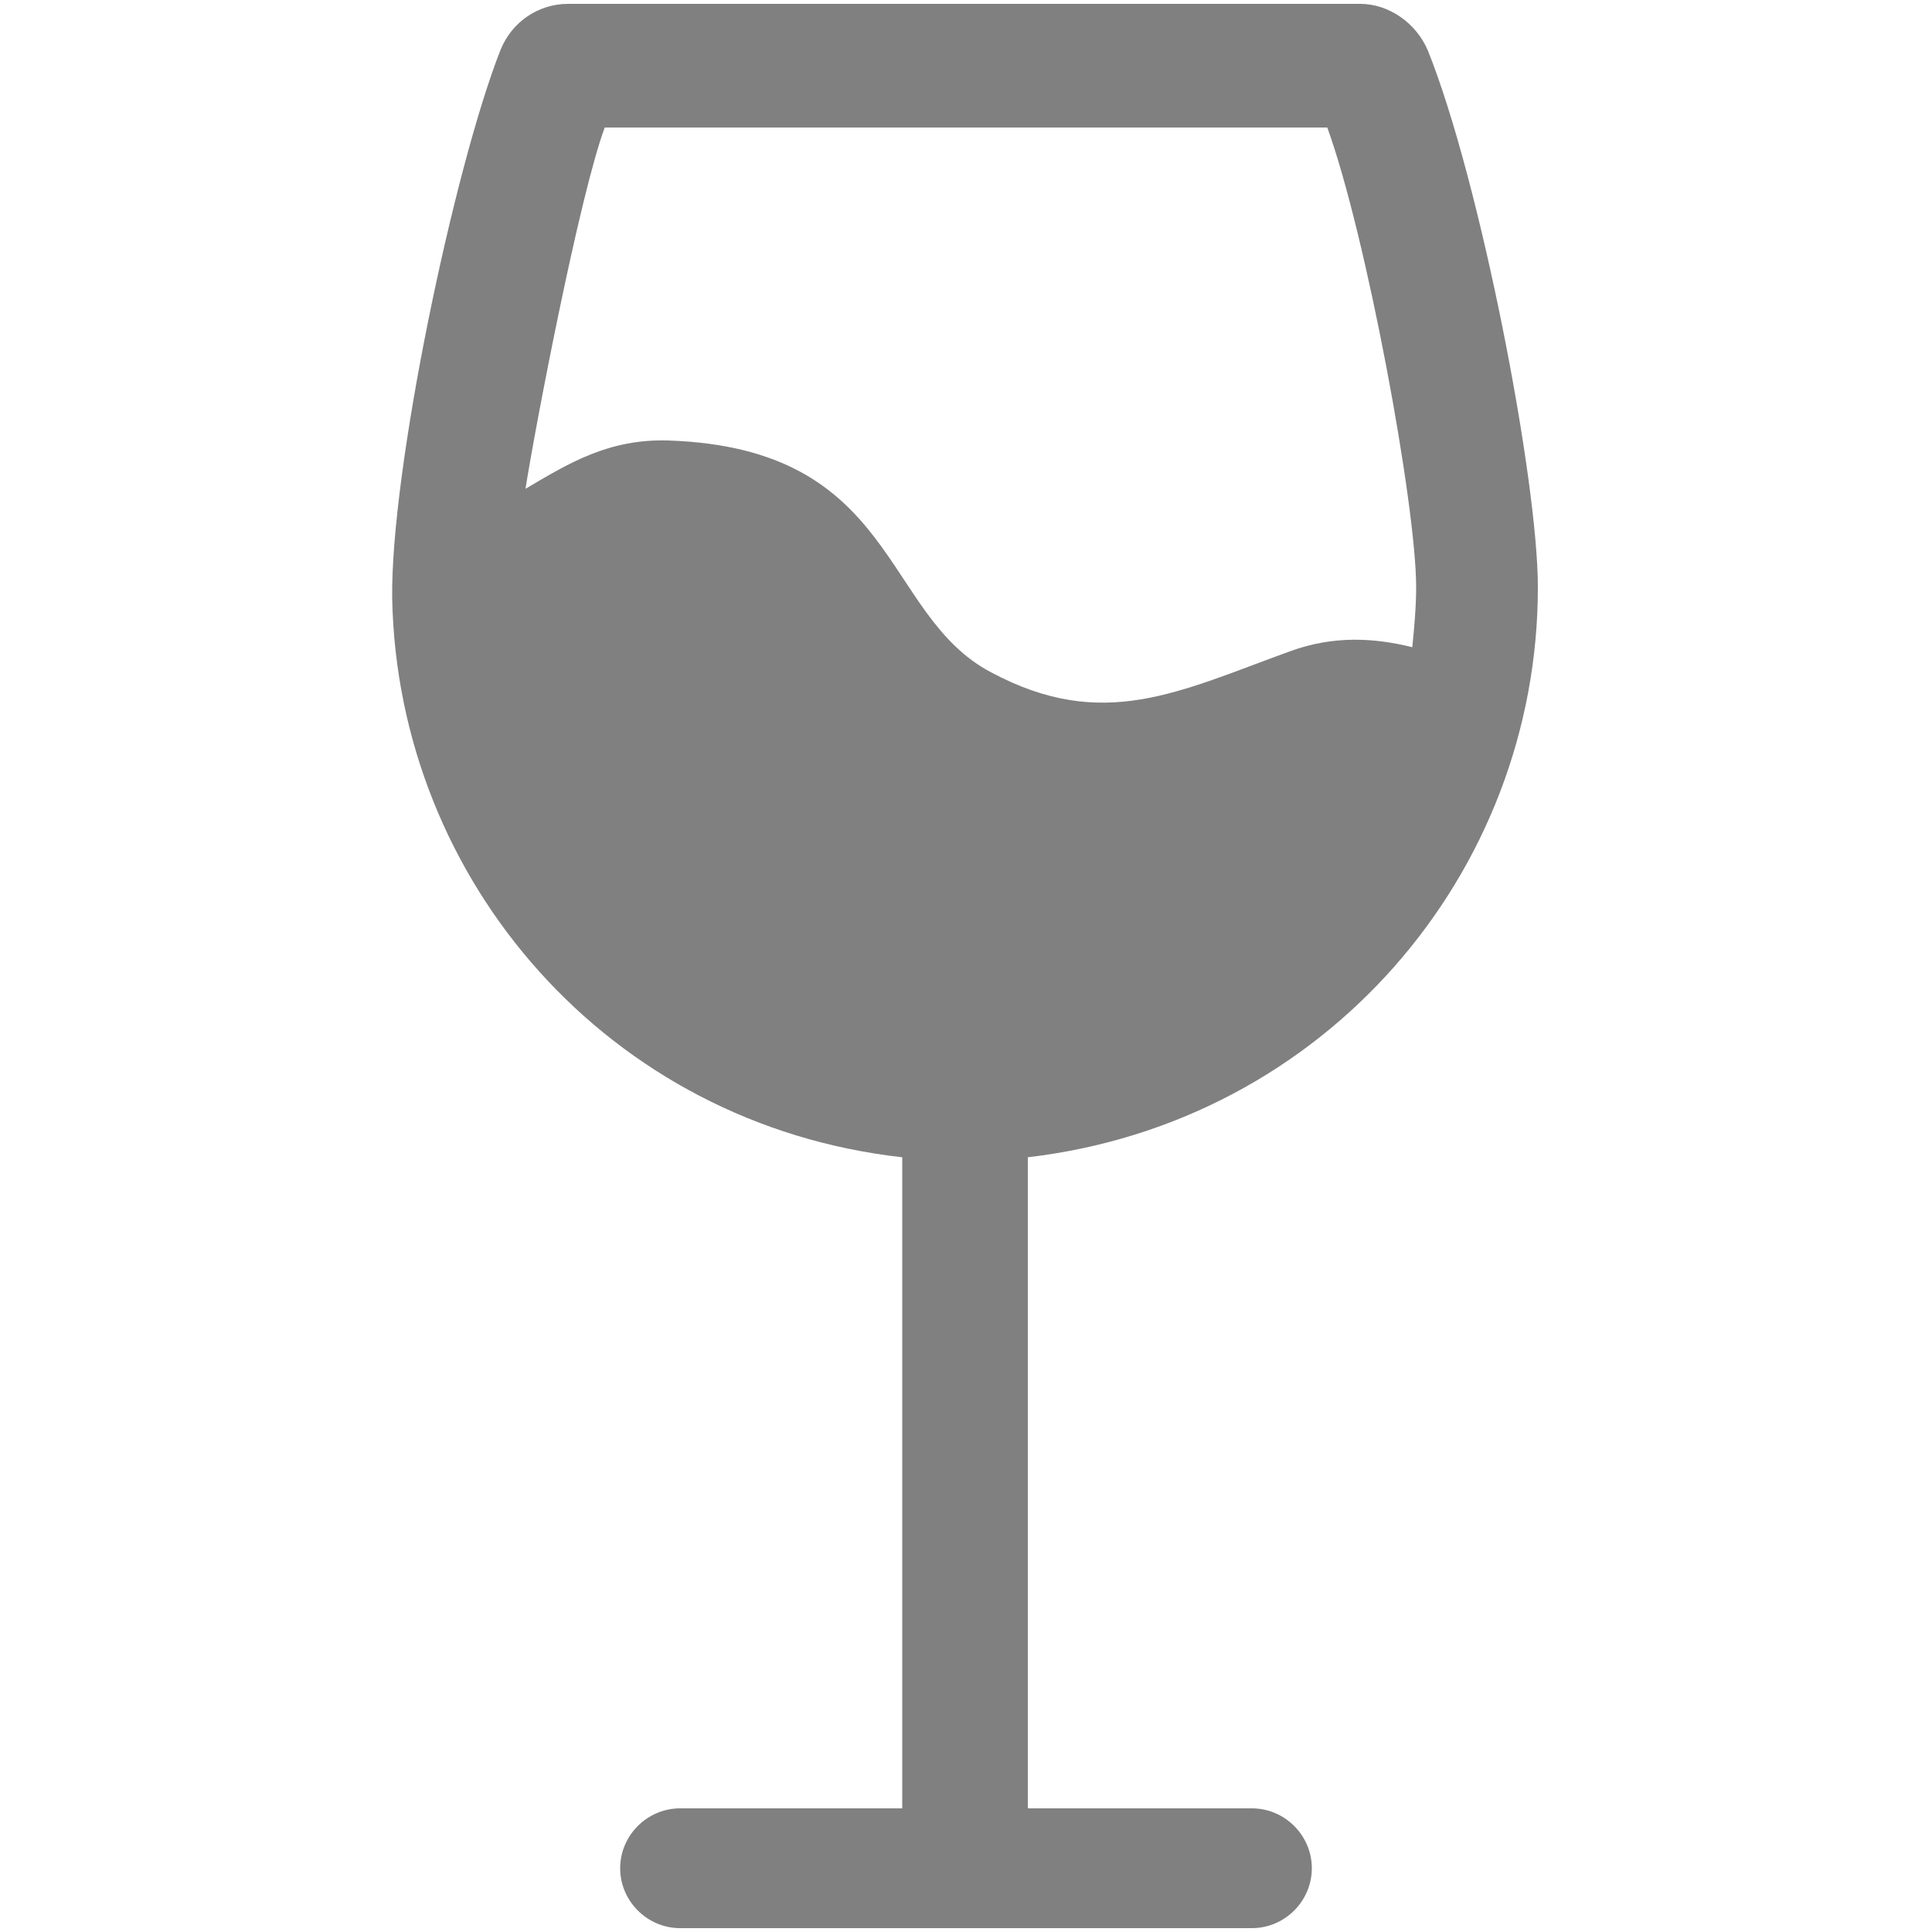 <?xml version="1.0" encoding="utf-8"?>
<!-- Generator: Adobe Illustrator 21.0.0, SVG Export Plug-In . SVG Version: 6.00 Build 0)  -->
<svg version="1.1" id="Layer_1" xmlns="http://www.w3.org/2000/svg" xmlns:xlink="http://www.w3.org/1999/xlink" x="0px" y="0px"
	 viewBox="0 0 100 100" style="enable-background:new 0 0 100 100;" xml:space="preserve">
<style type="text/css">
	.st0{fill:gray;}
</style>
<path class="st0" d="M79.6,30.4c0-5.6-3-21.1-5.7-27.8c-0.6-1.4-2-2.4-3.5-2.4h-41c-1.5,0-2.9,0.9-3.5,2.4
	c-2.4,6.1-5.7,21.8-5.6,28.4c0,0,0,0,0,0c0.3,14.6,11.2,27.2,26.4,28.9v33.7H35.2c-1.7,0-3.1,1.4-3.1,3.1c0,1.7,1.4,3.1,3.1,3.1
	h29.6c1.7,0,3.1-1.4,3.1-3.1c0-1.7-1.4-3.1-3.1-3.1H53.2V59.9C68.6,58.1,79.6,45.2,79.6,30.4z M34.6,22.8c-3.1-0.1-5.2,1.2-7.4,2.5
	c0.5-3.2,2.8-15.2,4.1-18.7h37.4c2,5.5,4.6,19.5,4.6,23.8c0,1-0.1,2.1-0.2,3.1c-2-0.5-4.1-0.6-6.3,0.2c-5.8,2.1-9.7,4.2-15.5,1.1
	C45.6,31.8,46.5,23.2,34.6,22.8z"/>
</svg>
